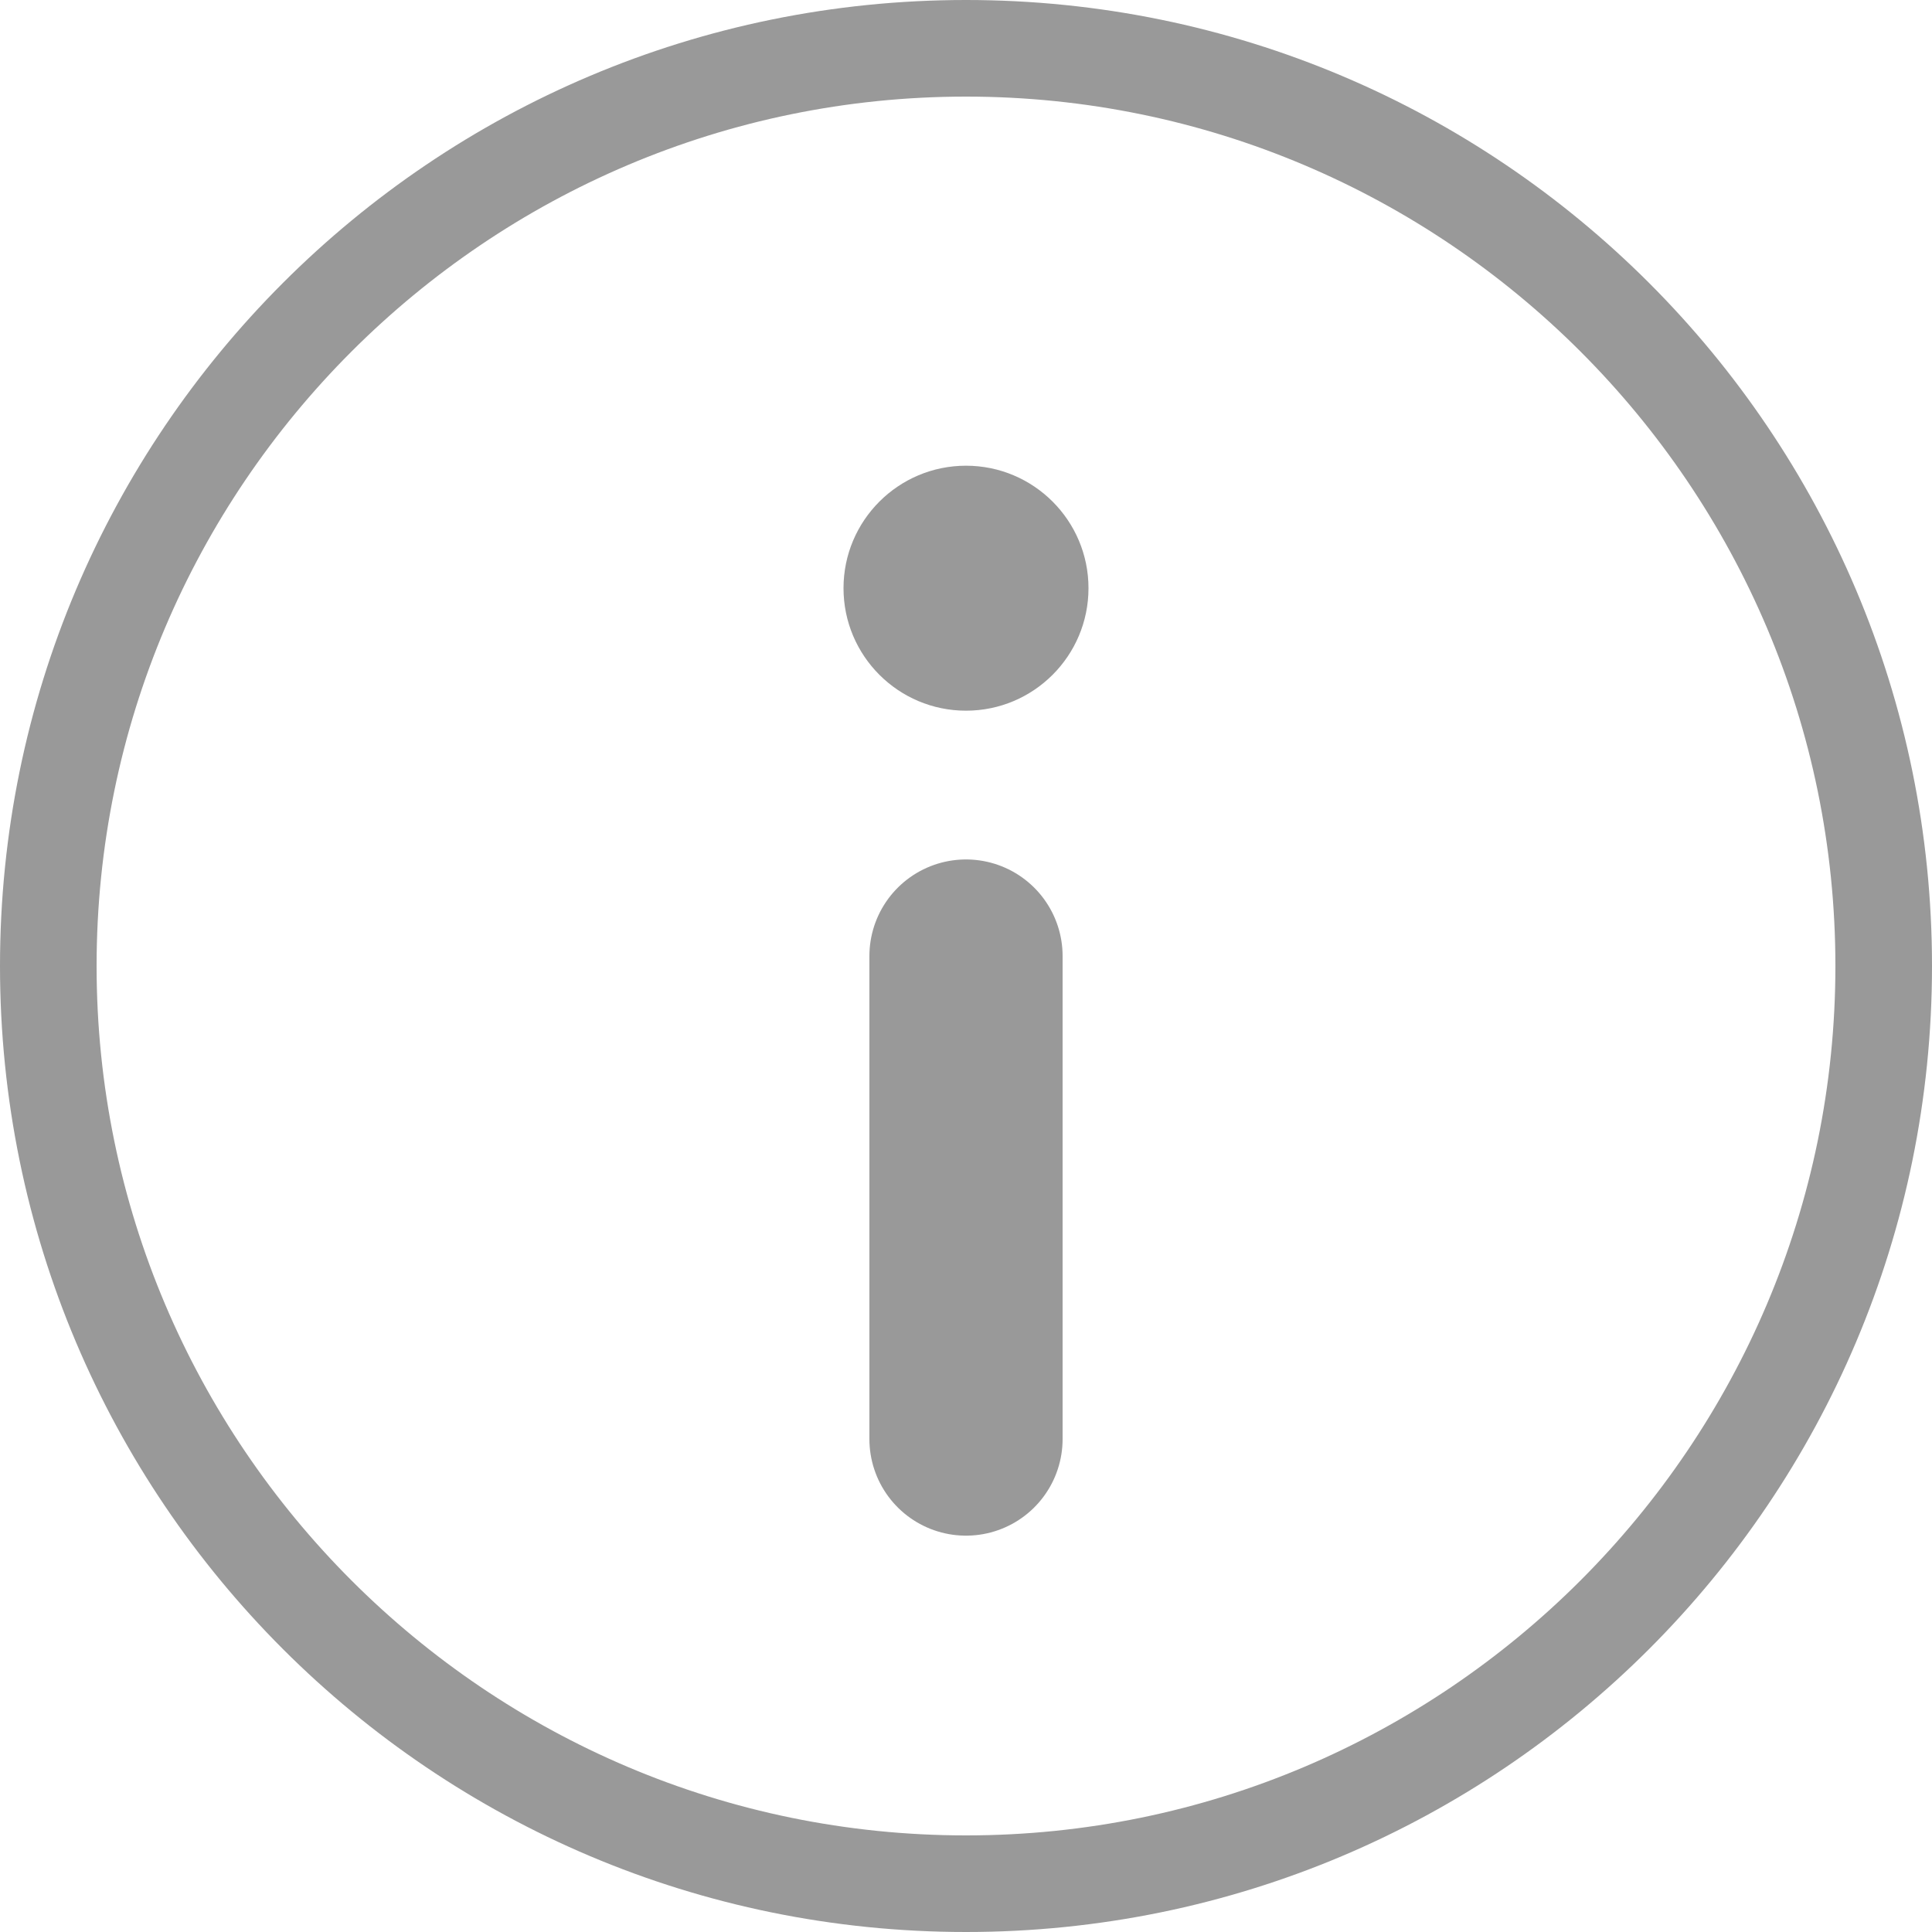 <?xml version="1.0" encoding="UTF-8"?>
<svg width="20px" height="20px" viewBox="0 0 20 20" version="1.1" xmlns="http://www.w3.org/2000/svg" xmlns:xlink="http://www.w3.org/1999/xlink">
    <!-- Generator: Sketch 46 (44423) - http://www.bohemiancoding.com/sketch -->
    <title>icon_i</title>
    <desc>Created with Sketch.</desc>
    <defs></defs>
    <g id="Page-1" stroke="none" stroke-width="1" fill="none" fill-rule="evenodd">
        <g id="M-shirt-7" transform="translate(-260, -467)">
            <g id="Group-147" transform="translate(-1900, 377)">
                <g id="Group-134" transform="translate(1925, 0)">
                    <g id="Group-11-Copy-22">
                        <g id="icon_i" transform="translate(235, 90)">
                            <path d="M10,0 C4.477,0 0,4.477 0,10 C0,15.523 4.477,20 10,20 C15.523,20 20,15.523 20,10 C20,4.477 15.523,0 10,0 M10,1 C14.963,1 19,5.037 19,10 C19,14.963 14.963,19 10,19 C5.037,19 1,14.963 1,10 C1,5.037 5.037,1 10,1" id="fabric-5-4" fill="#999999"></path>
                            <path d="M11.268,6.089 C11.268,6.789 10.7,7.357 10,7.357 C9.3,7.357 8.732,6.789 8.732,6.089 C8.732,5.389 9.3,4.821 10,4.821 C10.7,4.821 11.268,5.389 11.268,6.089" id="fabric-5-3" fill="#999999"></path>
                            <path d="M10,9.897 L10,14.897" id="fabric-5-2" stroke="#999999" stroke-width="2" stroke-linecap="round" stroke-linejoin="round"></path>
                        </g>
                    </g>
                </g>
            </g>
        </g>
    </g>
</svg>